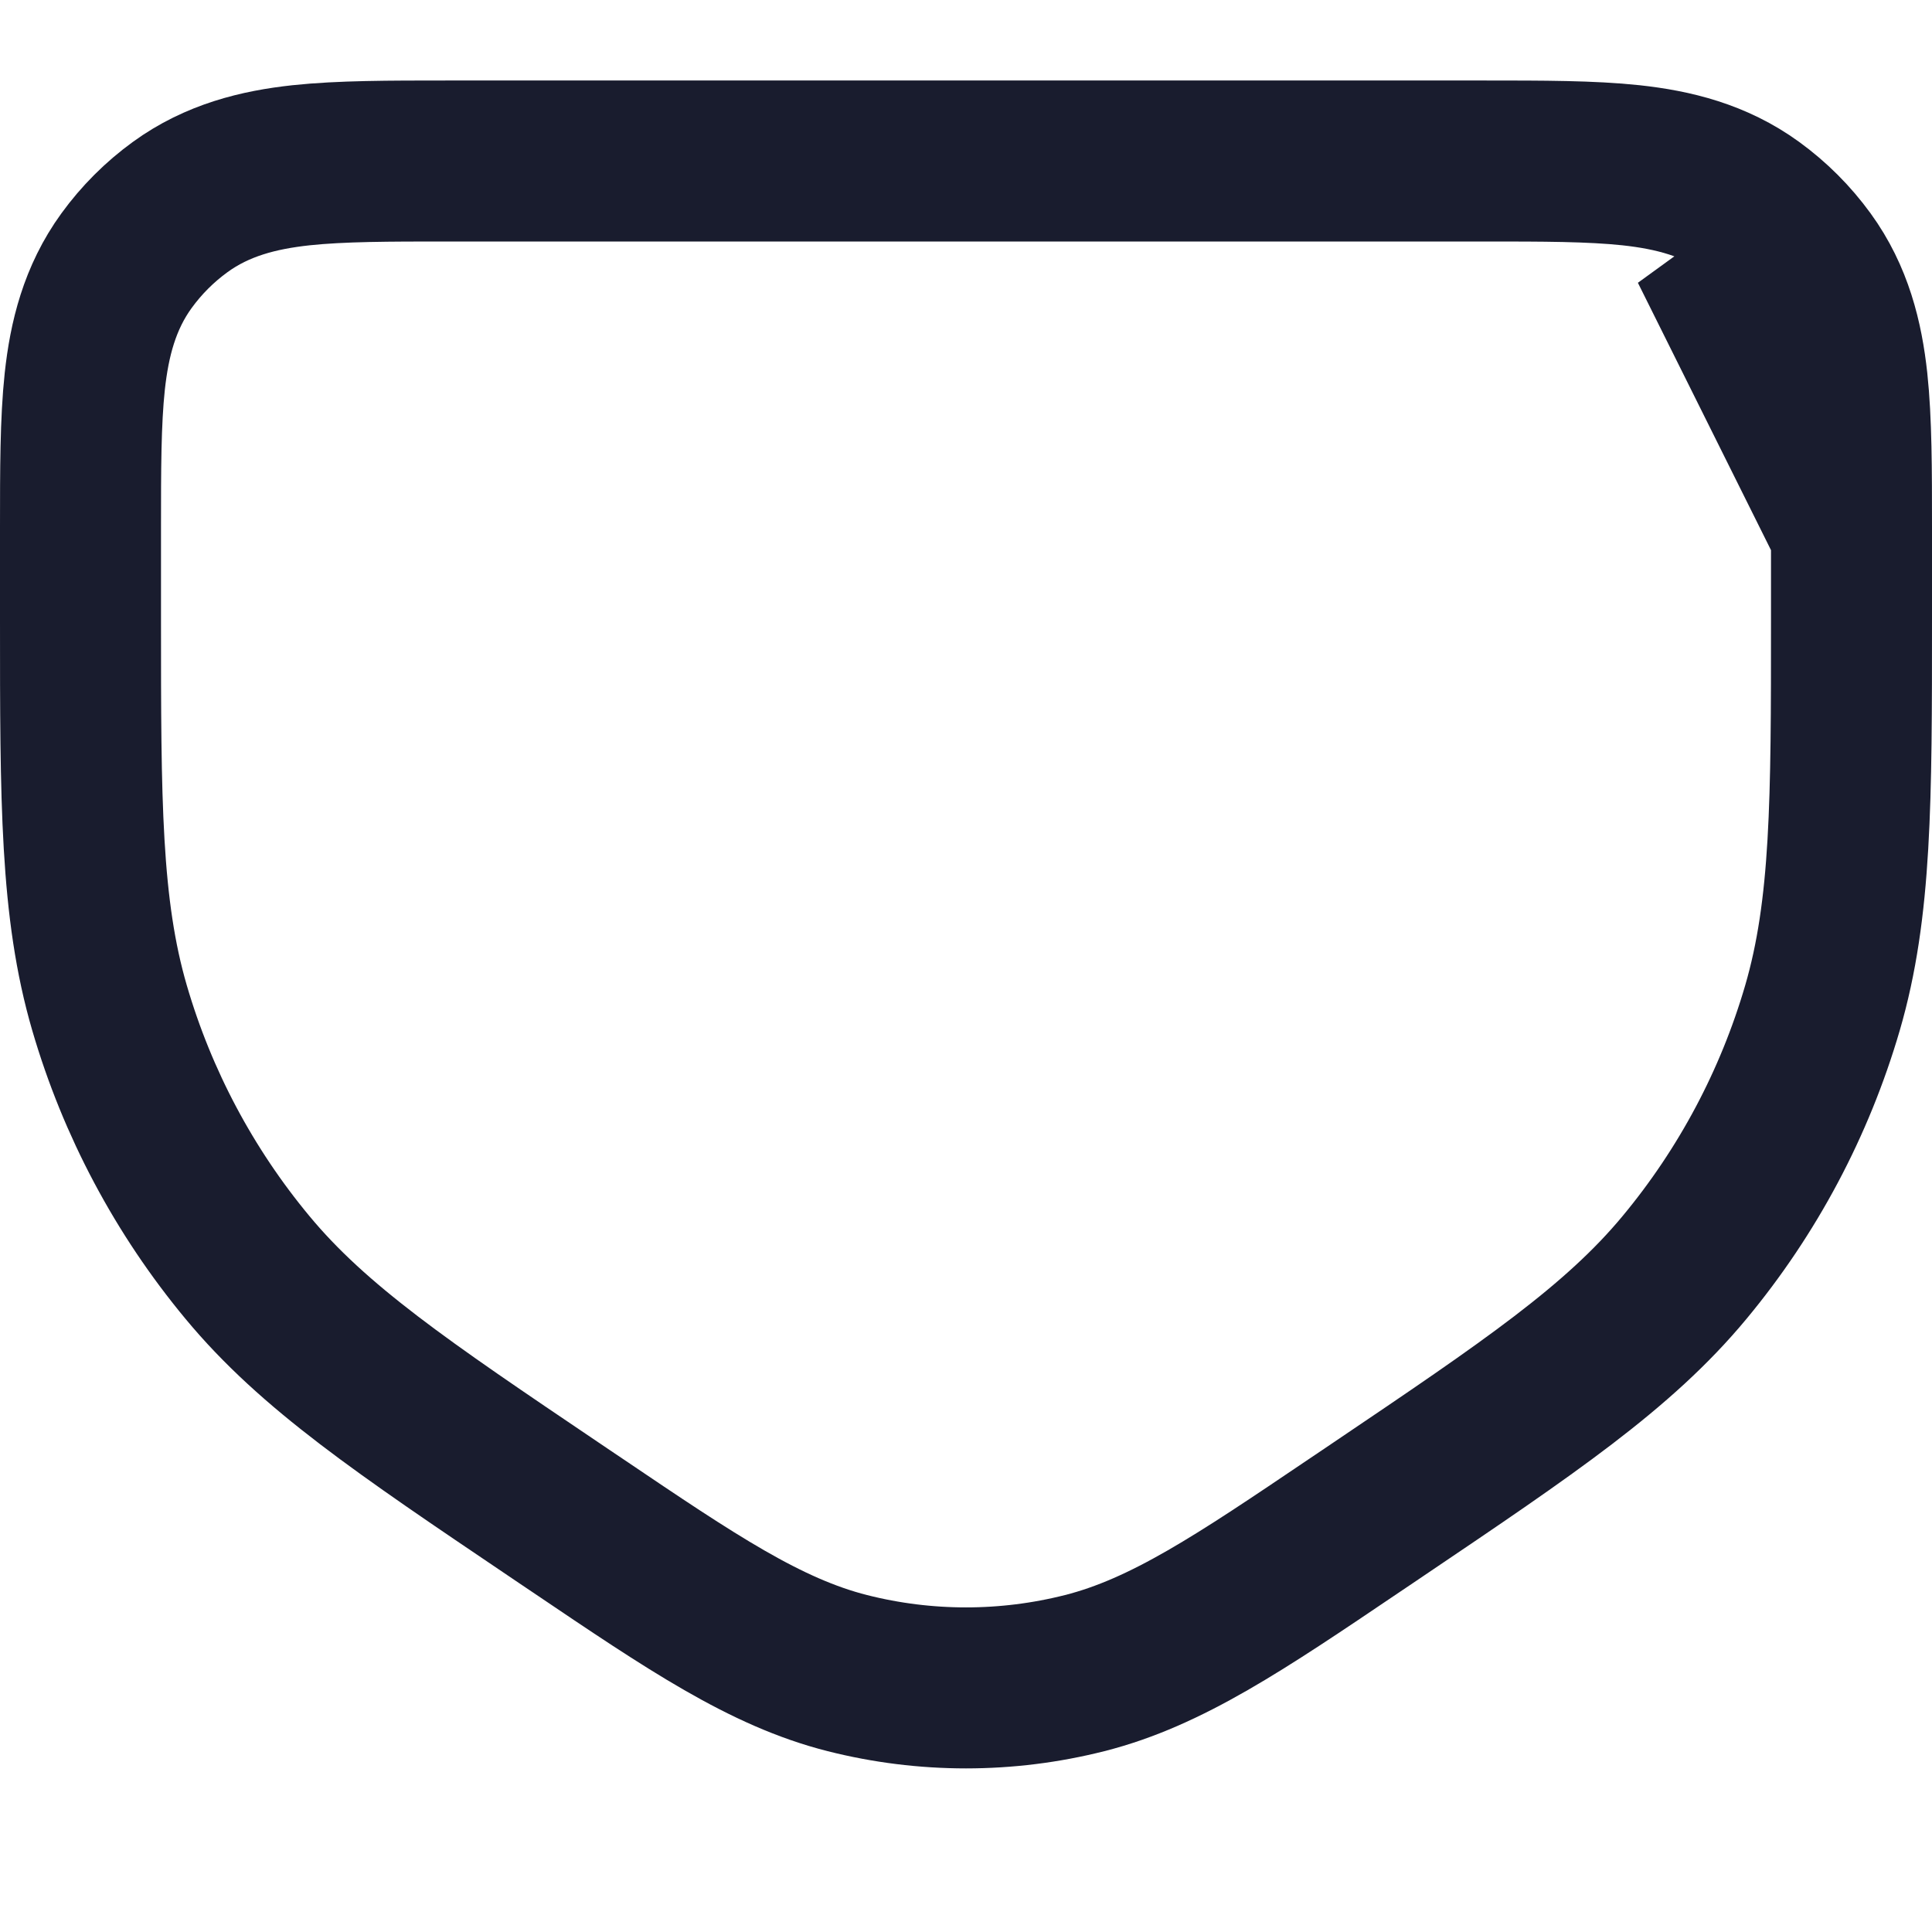 <svg width="24" height="24" viewBox="0 0 24 24" fill="none" xmlns="http://www.w3.org/2000/svg">
<path d="M23 6.599V7.524C23 7.582 23 7.639 23 7.695C23 9.944 23 11.285 22.639 12.522C22.294 13.703 21.711 14.8 20.925 15.746C20.102 16.738 18.991 17.488 17.127 18.746C17.08 18.778 17.032 18.81 16.985 18.842C16.93 18.879 16.876 18.915 16.823 18.951C15.412 19.904 14.492 20.526 13.474 20.784C12.507 21.029 11.493 21.029 10.526 20.784C9.508 20.526 8.588 19.904 7.177 18.951C7.124 18.915 7.07 18.879 7.015 18.842C6.968 18.81 6.92 18.778 6.873 18.746C5.009 17.488 3.898 16.738 3.075 15.746C2.289 14.8 1.706 13.703 1.361 12.522C1 11.285 1 9.944 1 7.695C1 7.639 1 7.582 1 7.524V6.599C1 6.582 1 6.564 1 6.547C1 5.842 1 5.234 1.053 4.739C1.11 4.214 1.237 3.699 1.572 3.238C1.758 2.982 1.982 2.758 2.238 2.572C2.699 2.237 3.214 2.11 3.739 2.053C4.234 2 4.842 2 5.547 2C5.564 2 5.582 2 5.599 2H18.401L18.453 2C19.158 2 19.766 2 20.261 2.053C20.786 2.11 21.301 2.237 21.762 2.572C22.018 2.758 22.242 2.982 22.428 3.238M23 6.599L22.428 3.238M23 6.599V6.547C23 5.842 23 5.234 22.947 4.739C22.89 4.214 22.763 3.699 22.428 3.238M23 6.599L21.619 3.825L22.428 3.238" stroke="#191C2E" stroke-width="2"/>
</svg>
